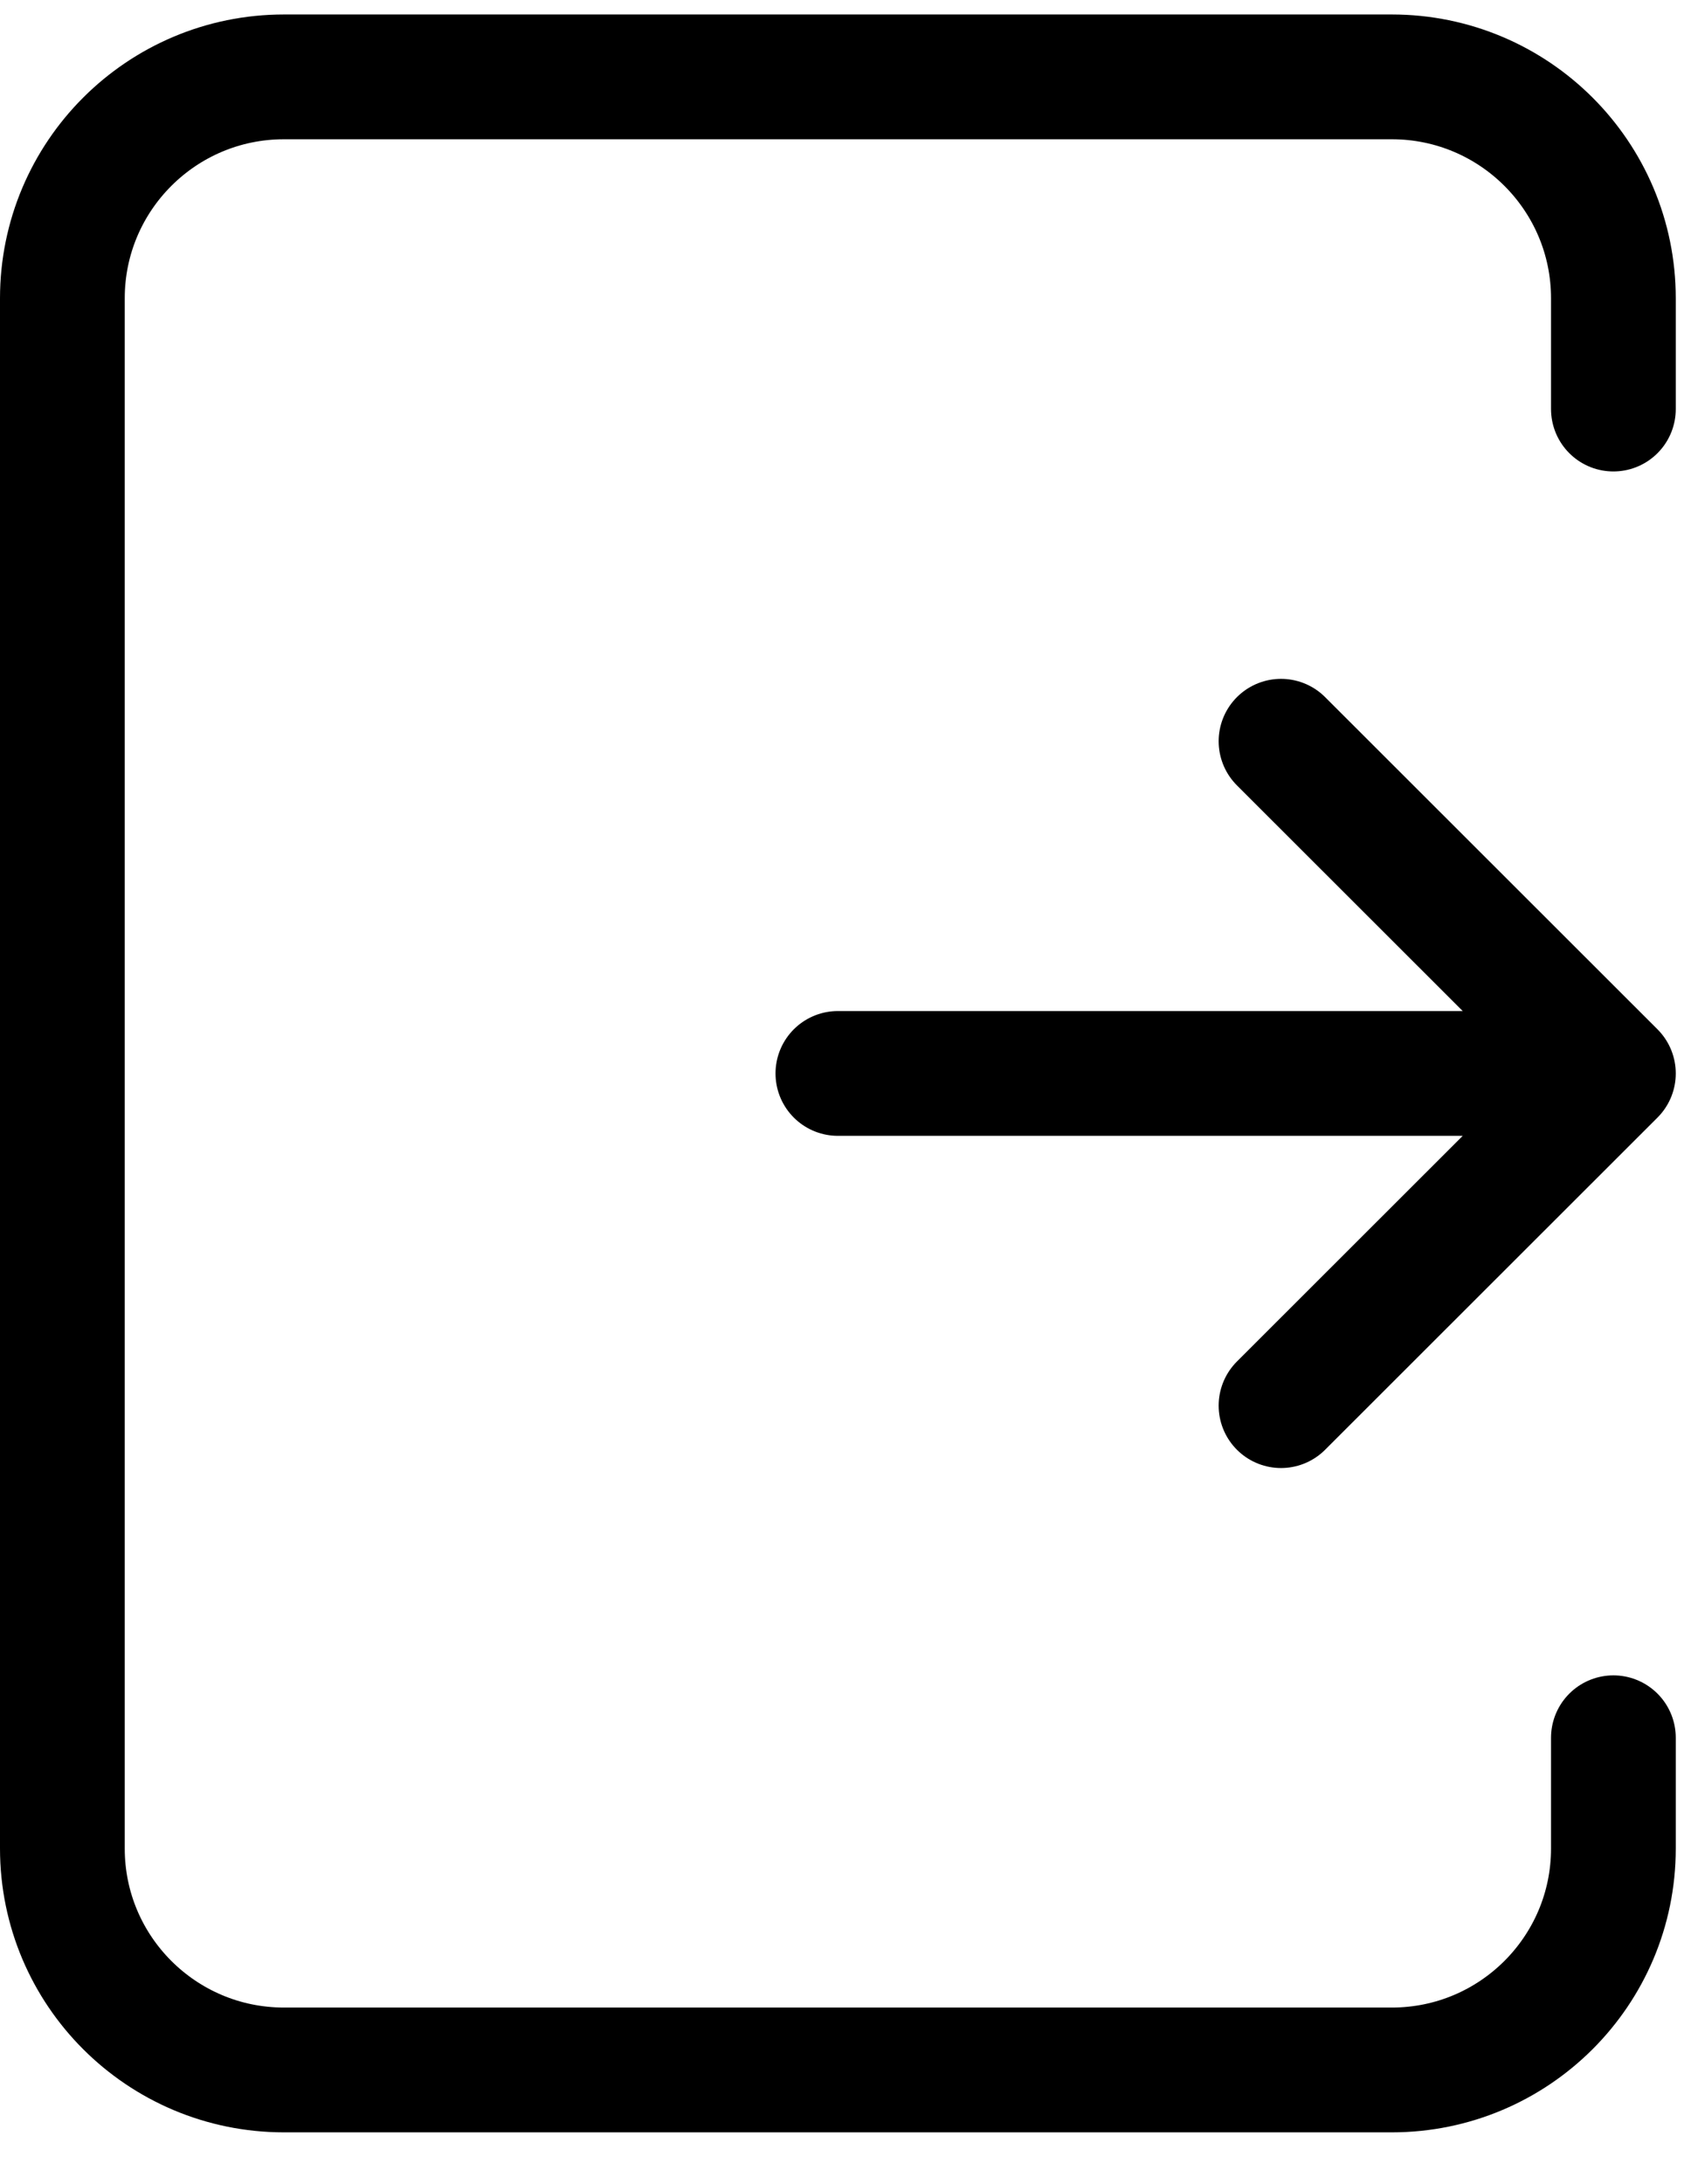 <svg width="27" height="35" viewBox="0 0 27 35" fill="none" xmlns="http://www.w3.org/2000/svg">
<path d="M13.434 17.204H25.868M25.868 17.204L20.539 22.528M25.868 17.204L20.539 11.88" stroke="black" stroke-width="2" stroke-linecap="round" stroke-linejoin="round"/>
<path d="M25.868 6.556V4.781C25.868 2.821 24.277 1.232 22.315 1.232H4.553C2.591 1.232 1 2.821 1 4.781V29.626C1 31.586 2.591 33.175 4.553 33.175H22.315C24.277 33.175 25.868 31.586 25.868 29.626V27.851" stroke="black" stroke-width="2" stroke-linecap="round" stroke-linejoin="round"/>
</svg>
